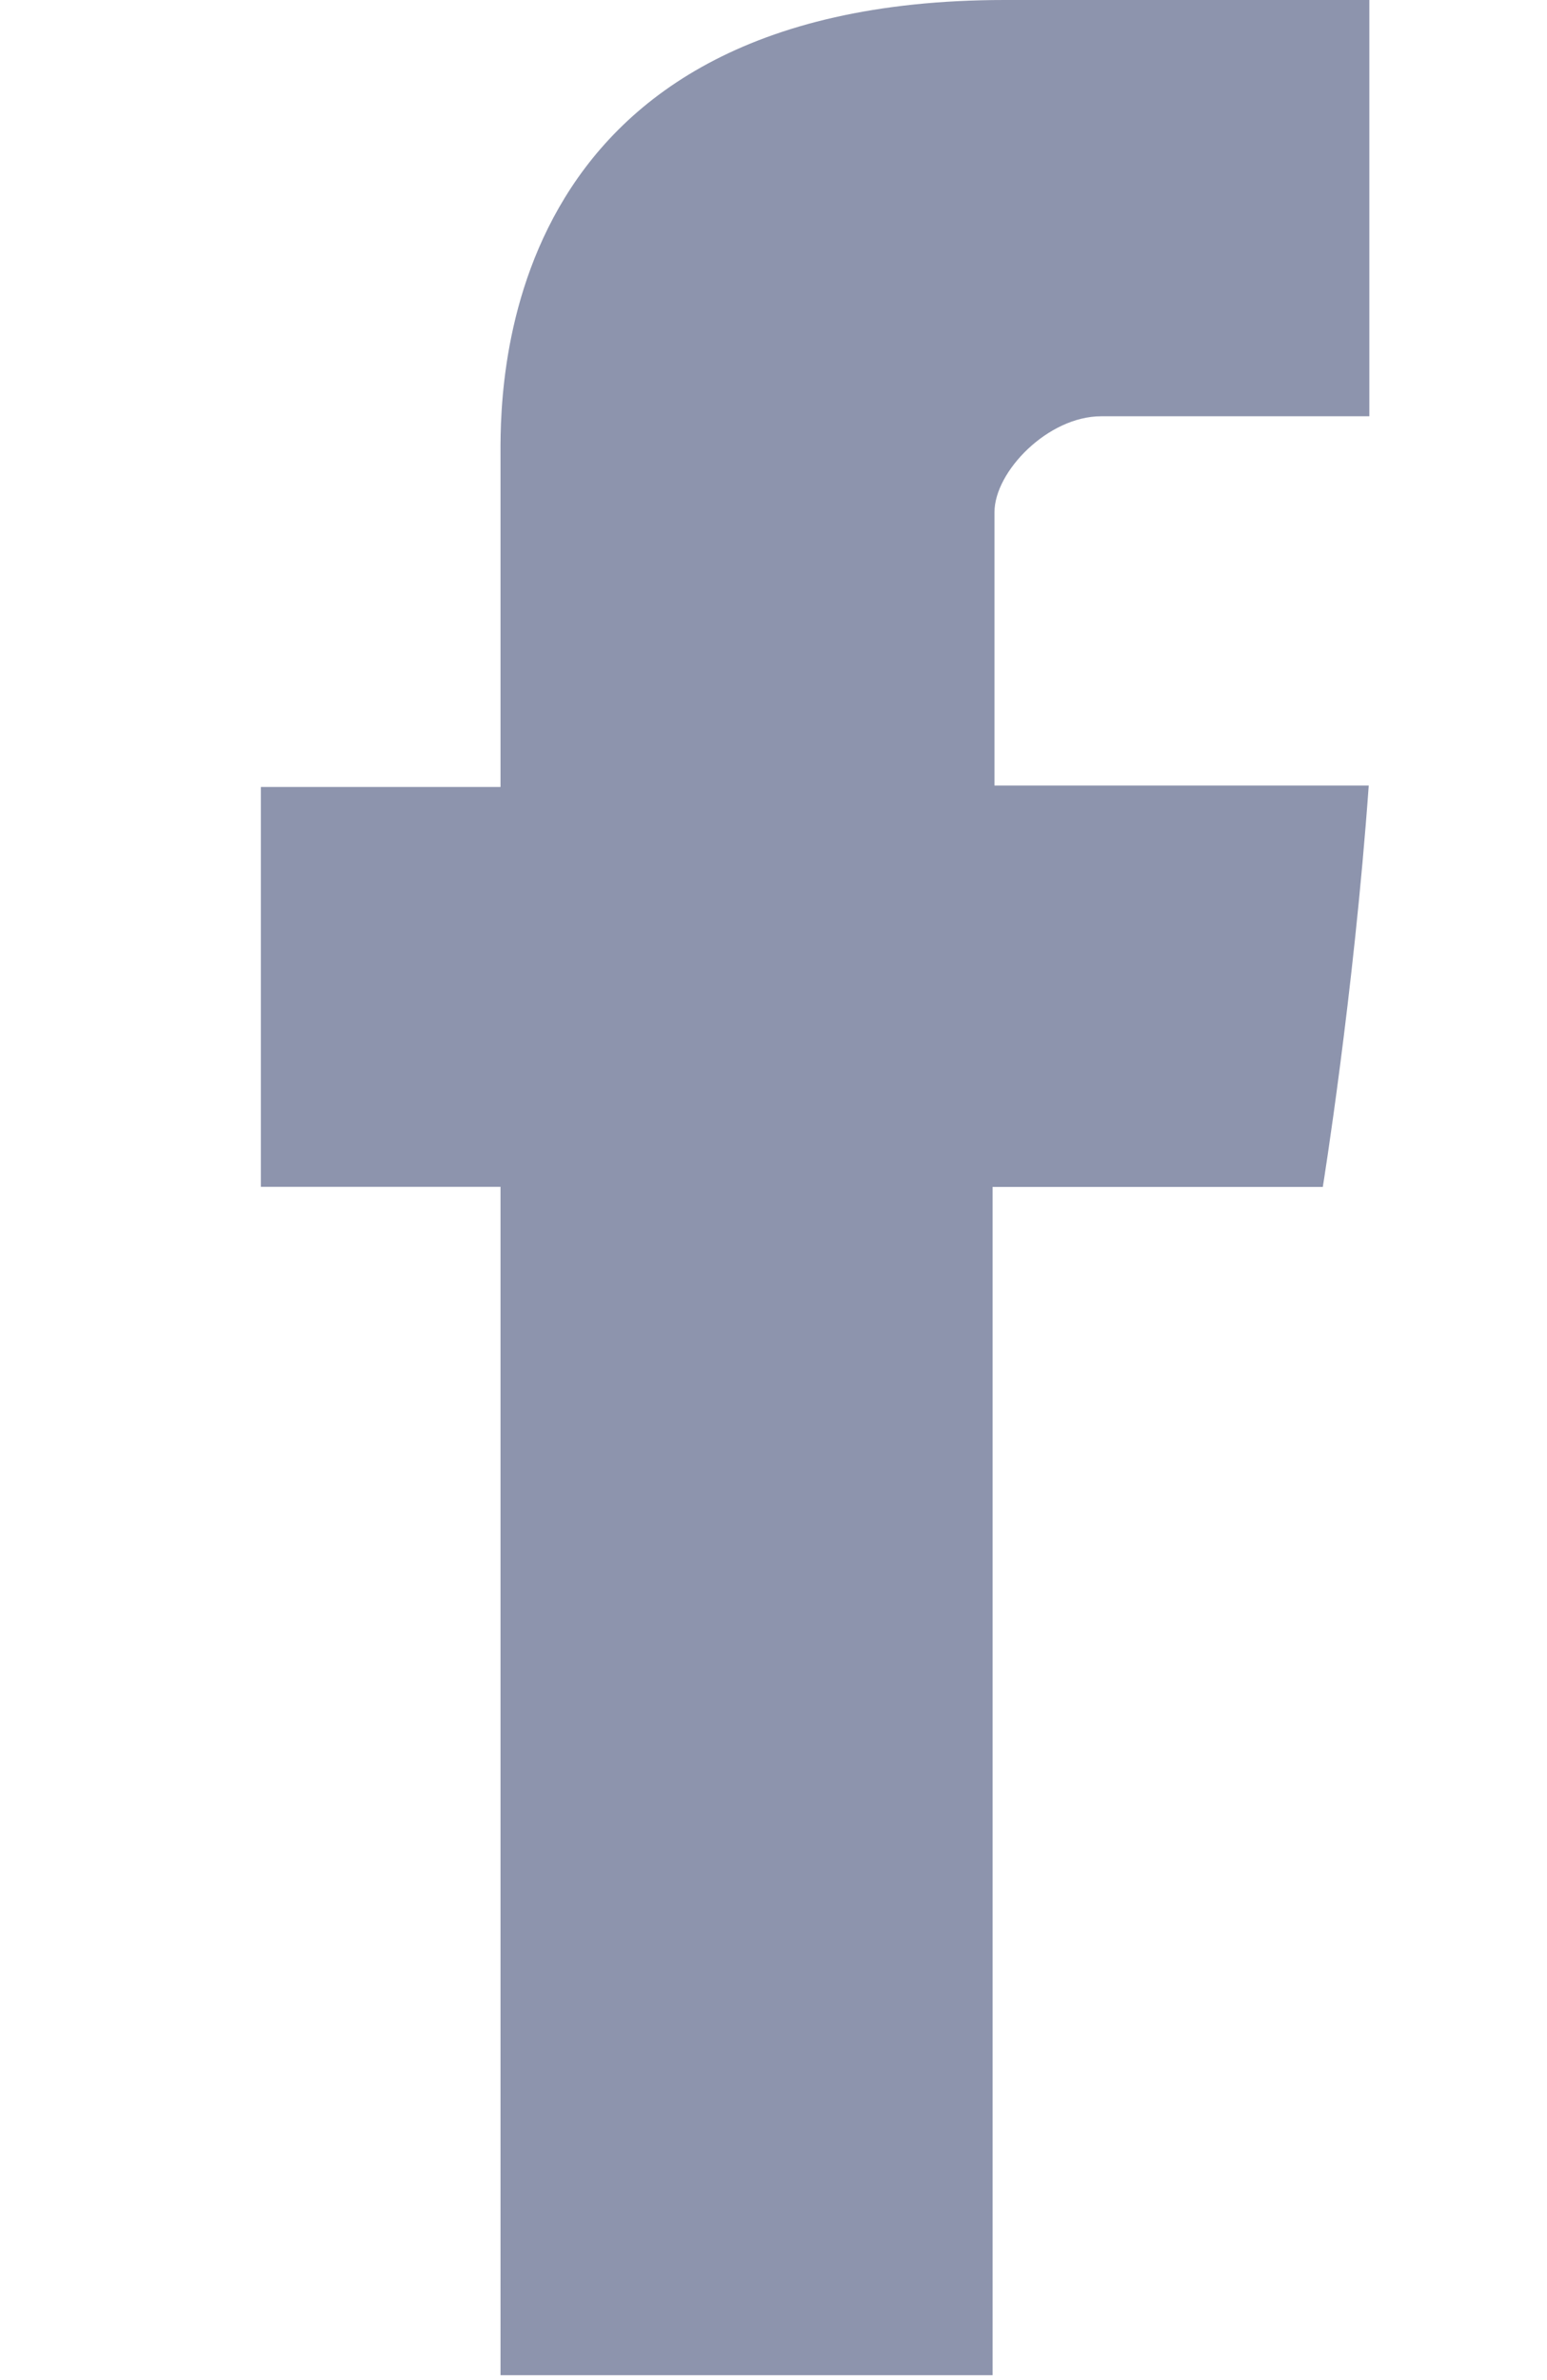 <svg width="13" height="20" viewBox="0 0 13 20" fill="none" xmlns="http://www.w3.org/2000/svg">
<g clip-path="url(#clip0_49_20813)">
<path fill-rule="evenodd" clip-rule="evenodd" d="M4.206 3.866V6.613H2.192V9.973H4.206V19.959H8.341V9.974H11.116C11.116 9.974 11.376 8.363 11.502 6.601H8.357V4.304C8.357 3.961 8.808 3.498 9.253 3.498H11.507V0H8.443C4.103 0 4.206 3.364 4.206 3.866Z" fill="#8D94AD"/>
</g>
<defs>
<clipPath id="clip0_49_20813">
<rect width="12" height="20" fill="white" transform="translate(0.922)"/>
</clipPath>
</defs>
</svg>
